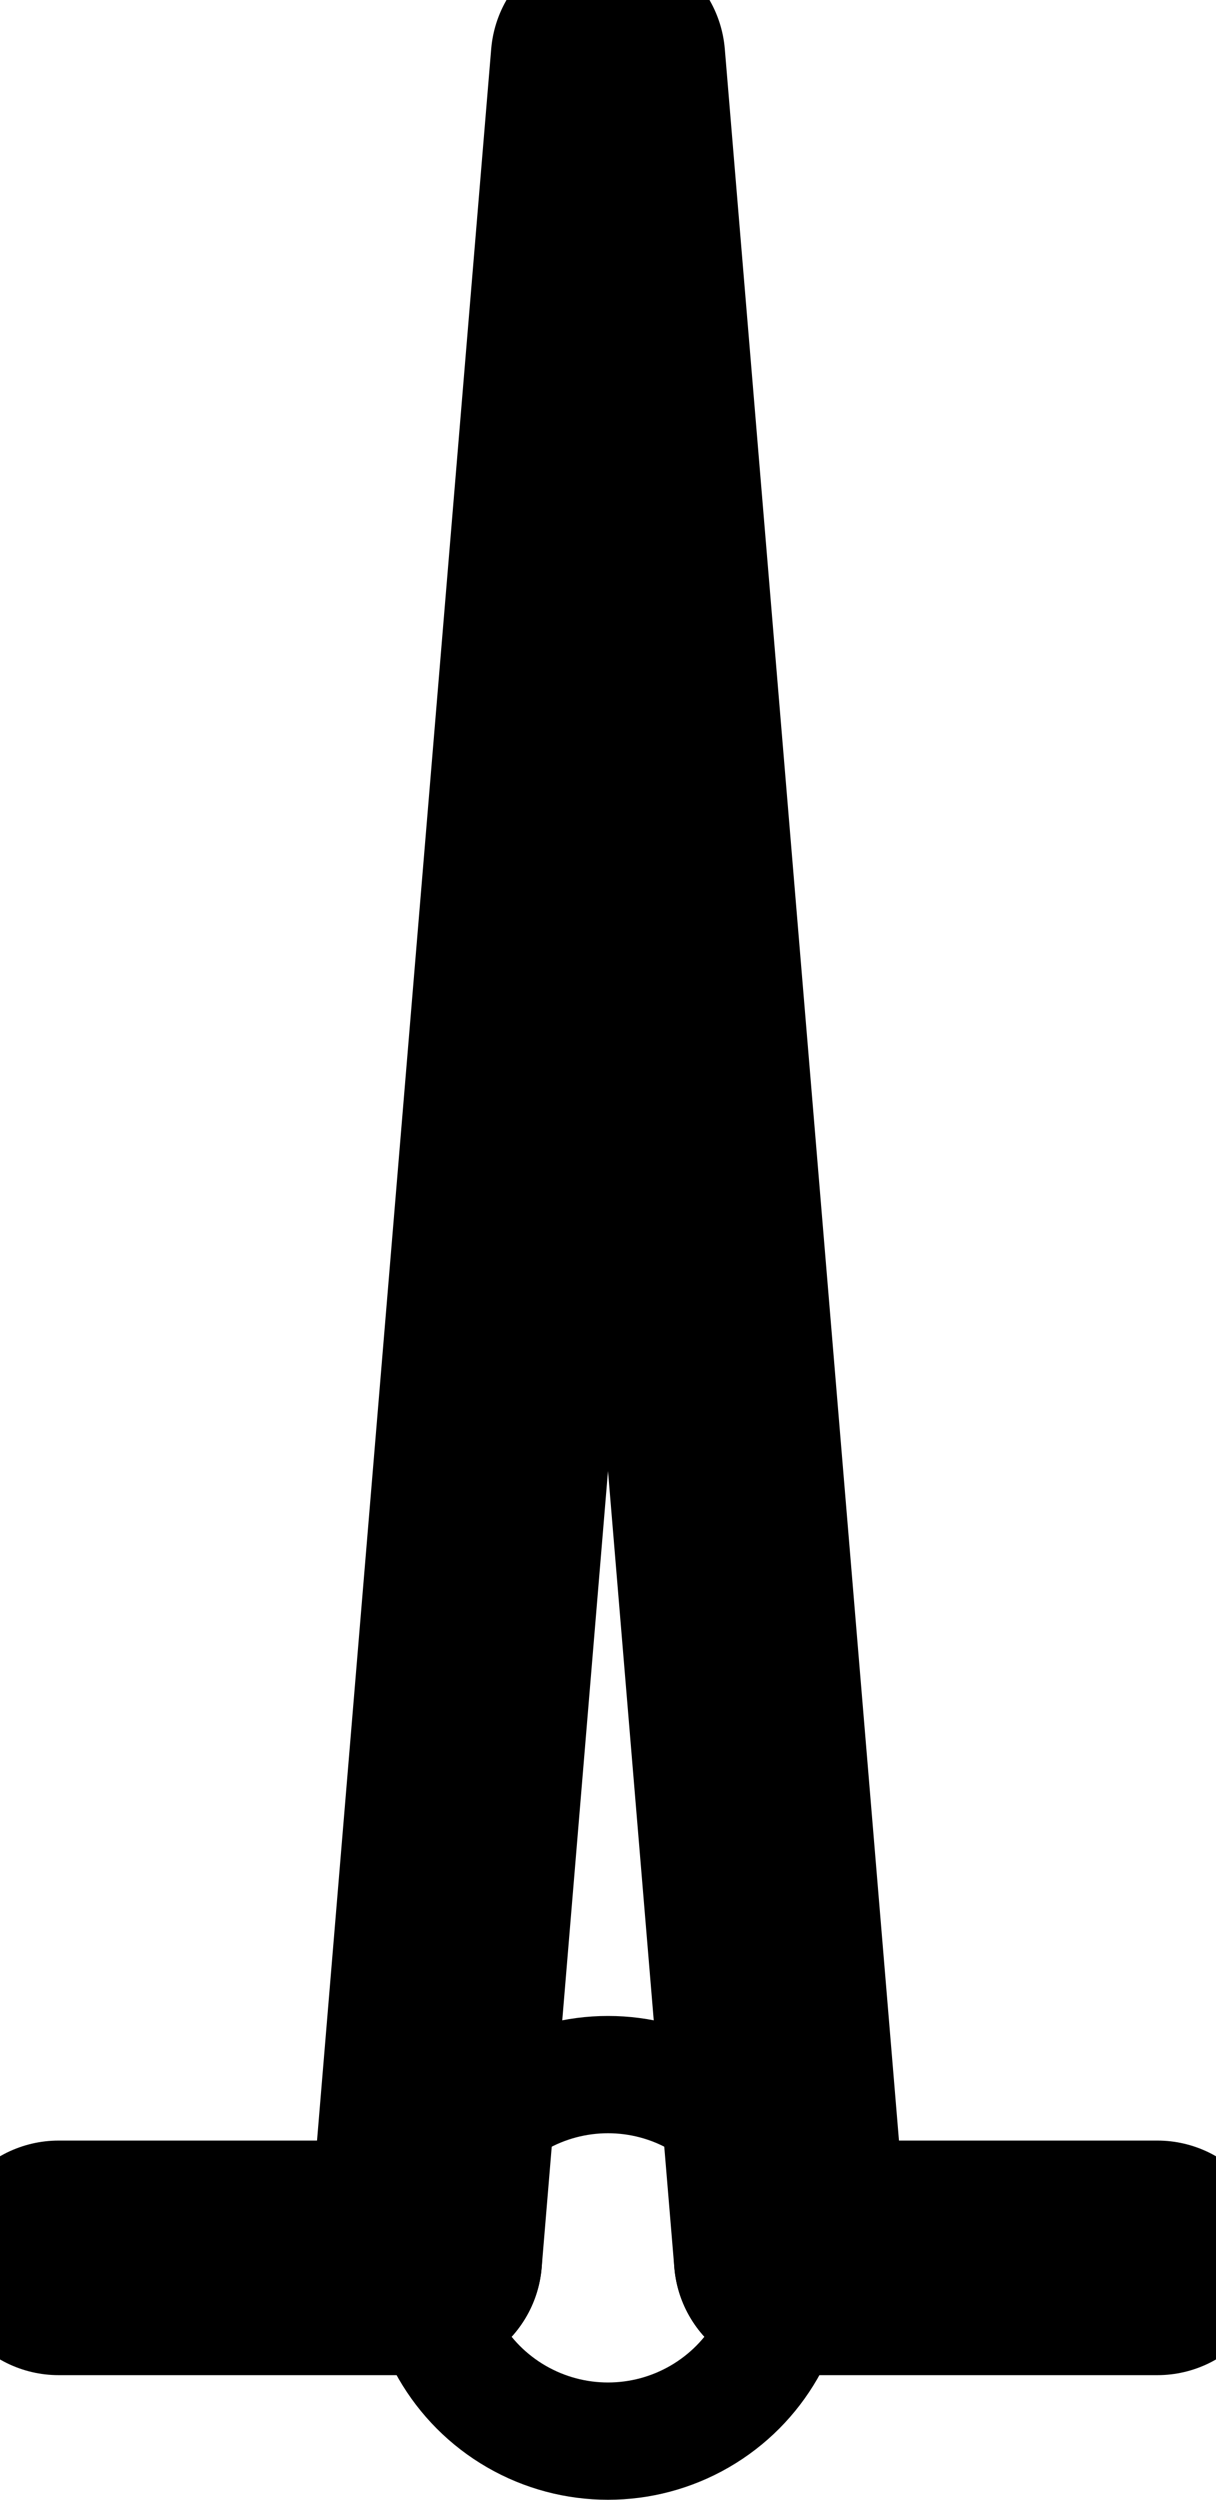 <?xml version="1.0" encoding="UTF-8"?>

<svg xmlns="http://www.w3.org/2000/svg" version="1.2" baseProfile="tiny" xml:space="preserve" style="shape-rendering:geometricPrecision; fill-rule:evenodd;" width="3.32mm" height="6.82mm" viewBox="-1.66 -6.16 3.32 6.82">
  <title>MSTCON14</title>
  <desc>conspicuous mast</desc>
  <rect style="stroke:black;stroke-width:0.32;display:none;" fill="none" x="-1.5" y="-6" height="6.5" width="3"/>
  <rect style="stroke:blue;stroke-width:0.32;display:none;" fill="none" x="-1.5" y="-6" height="6.5" width="3"/>
  <circle style="fill:none;stroke:#000000;" stroke-width="0.32"  cx="0" cy="0" r="0.5"/>
  <path d=" M -1.5,0 L -0.5,0" style="stroke-linecap:round;stroke-linejoin:round;fill:none;stroke:#000000;" stroke-width="0.64" />
  <path d=" M 0.5,0 L 1.5,0" style="stroke-linecap:round;stroke-linejoin:round;fill:none;stroke:#000000;" stroke-width="0.64" />
  <path d=" M -0.5,0 L 0,-6 L 0.5,0" style="stroke-linecap:round;stroke-linejoin:round;fill:none;stroke:#000000;" stroke-width="0.64" />
  <circle style="stroke:red;stroke-width:0.64;display:none;" fill="none" cx="0" cy="0" r="1"/>
</svg>
